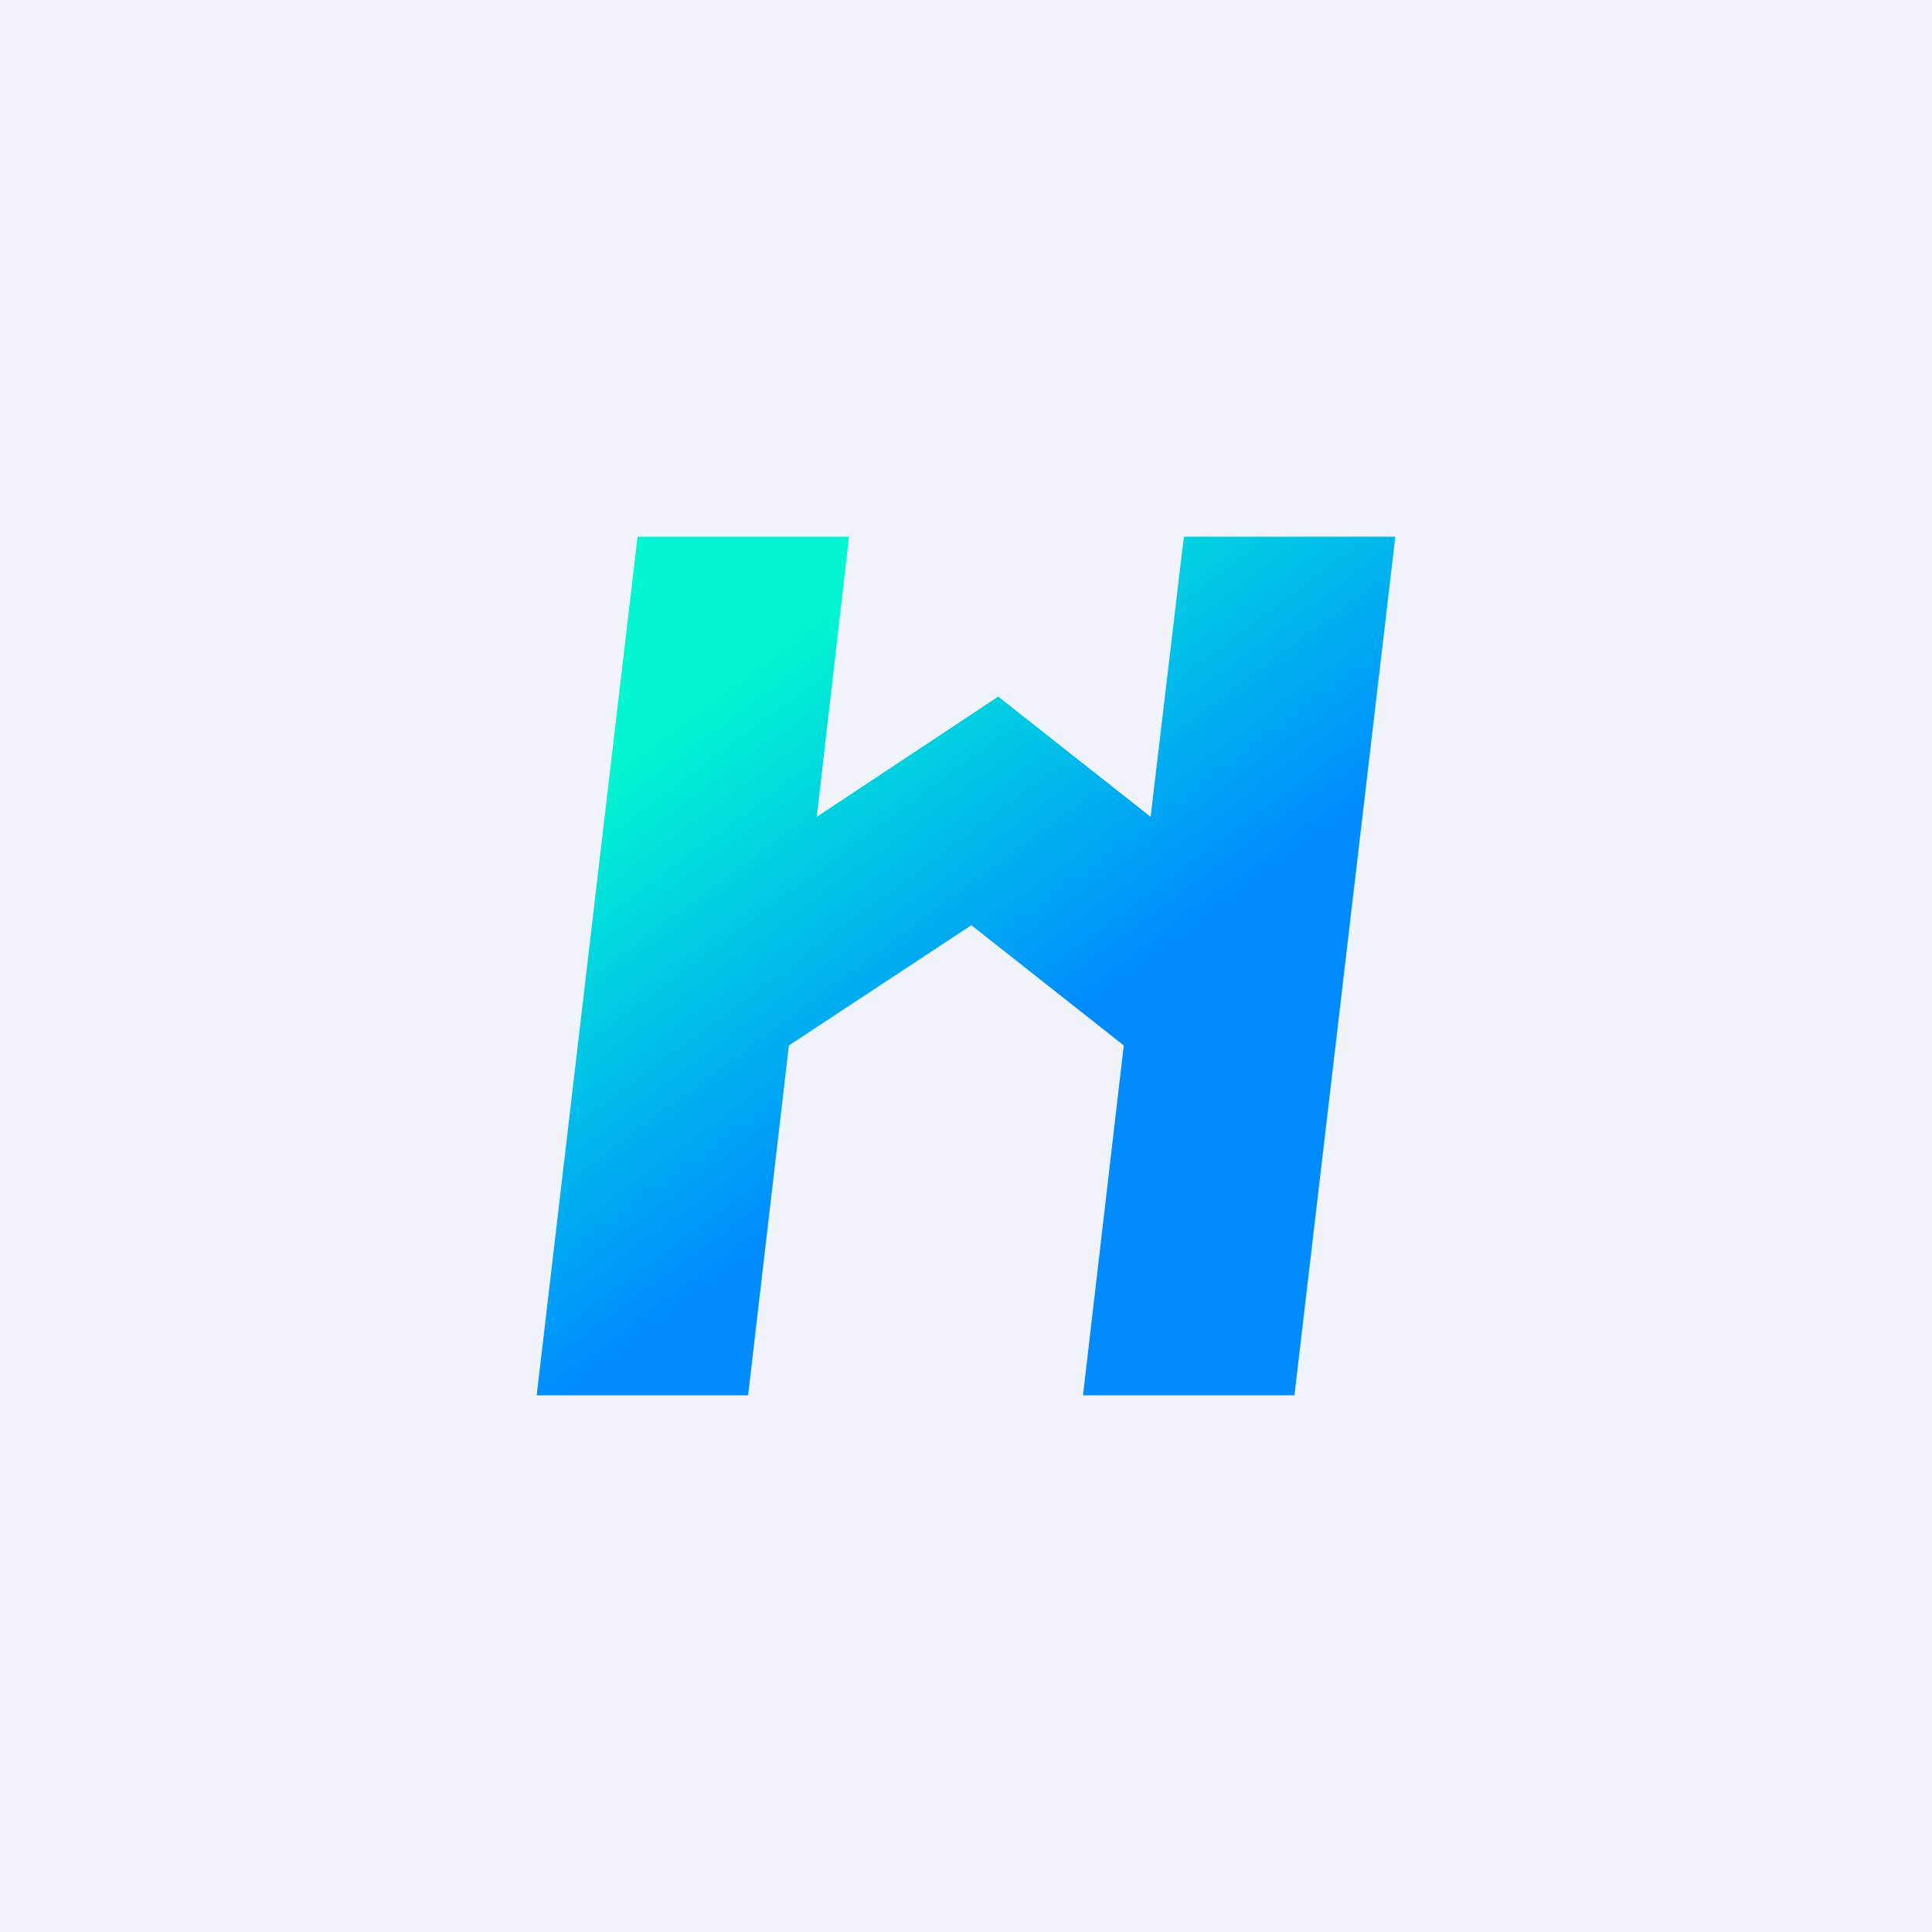 <!-- by TradingView --><svg width="18" height="18" viewBox="0 0 18 18" xmlns="http://www.w3.org/2000/svg"><path fill="#F0F3FA" d="M0 0h18v18H0z"/><path d="M5.94 5h1.97l-.3 2.61L9.3 6.49l1.42 1.12.31-2.61H13l-.94 8h-1.97l.38-3.26-1.42-1.12-1.7 1.12L6.97 13H5l.94-8Z" fill="url(#a)"/><defs><linearGradient id="a" x1="6.43" y1="5.24" x2="10.54" y2="10.79" gradientUnits="userSpaceOnUse"><stop offset=".16" stop-color="#01F6D1"/><stop offset=".8" stop-color="#008BFF"/></linearGradient></defs></svg>